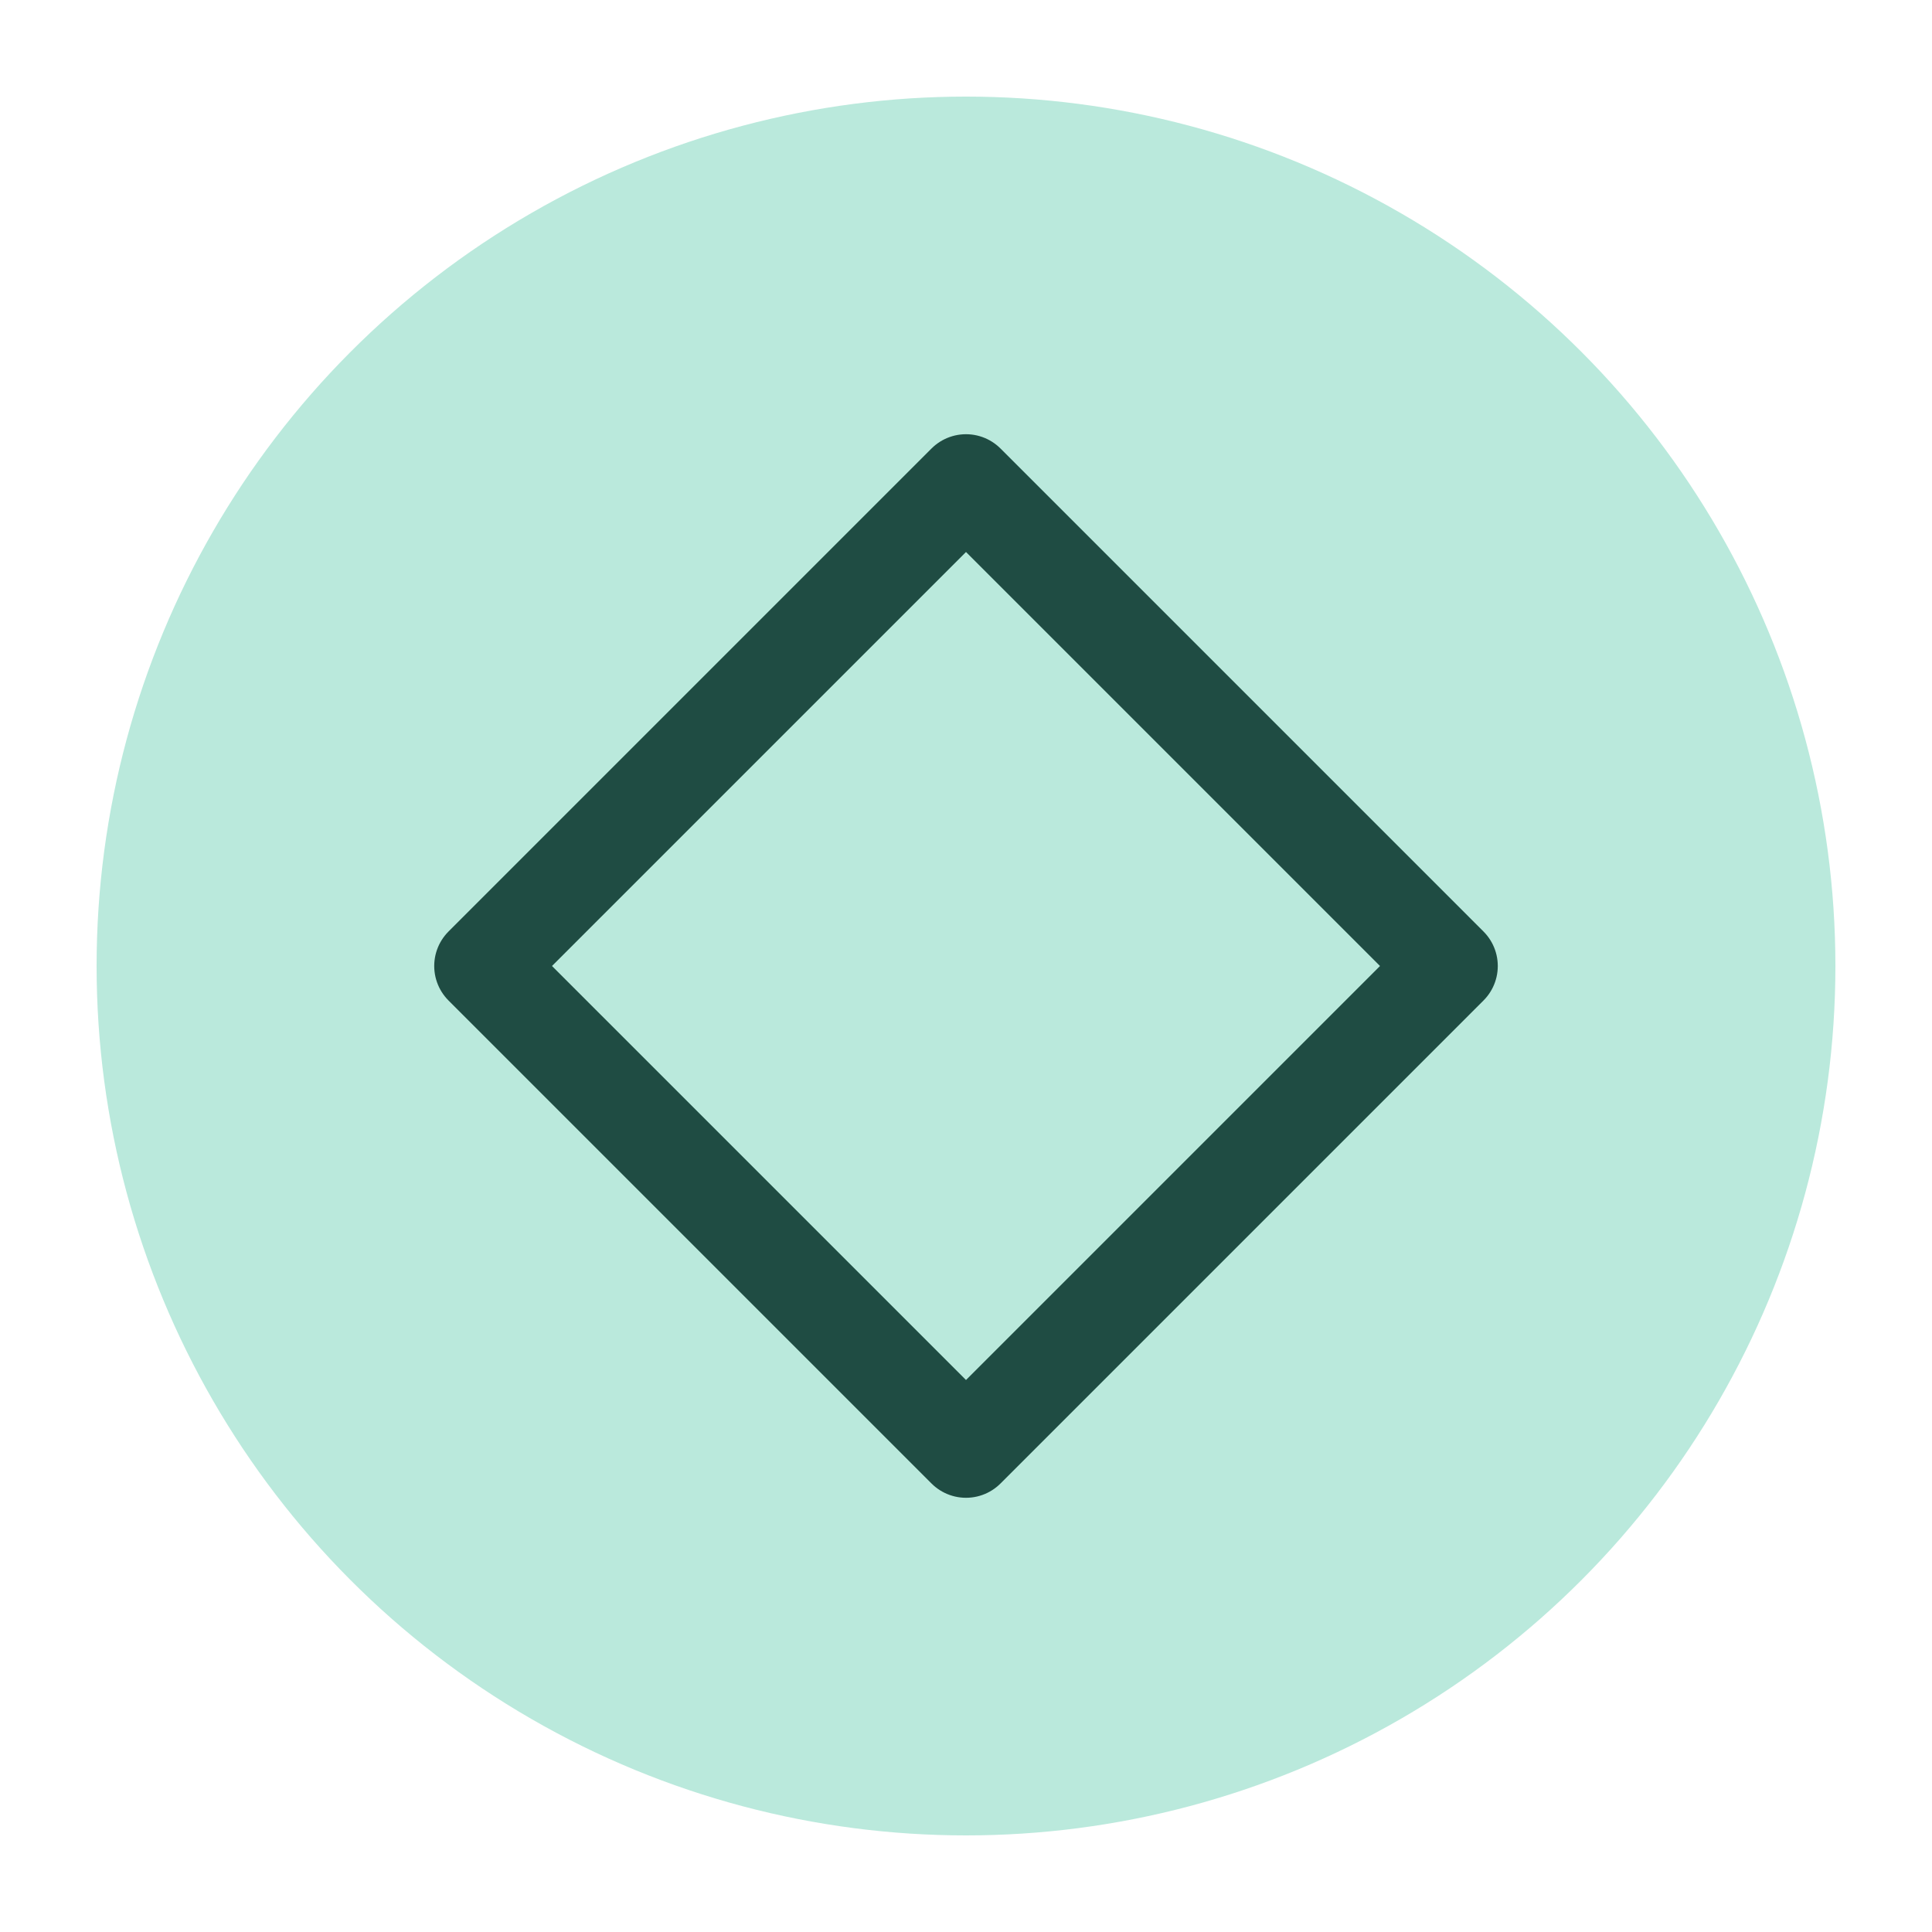 <?xml version="1.0" encoding="UTF-8" standalone="no"?>
<svg viewBox="0 0 50 50"
 xmlns="http://www.w3.org/2000/svg" xmlns:xlink="http://www.w3.org/1999/xlink" version="1.2" baseProfile="tiny">
<title>Qt SVG Document</title>
<desc>Generated with Qt</desc>
<defs>
</defs>
<g fill="none" stroke="black" stroke-width="1" fill-rule="evenodd" stroke-linecap="square" stroke-linejoin="bevel" >

<g fill="#bae9dc" fill-opacity="1" stroke="none" transform="matrix(2.5,0,0,2.5,2.5,2.5)"
font-family="Iosevka Term Curly" font-size="12" font-weight="500" font-style="normal" 
>
<circle cx="9" cy="9" r="9"/>
</g>

<g fill="none" stroke="#1f4c43" stroke-opacity="1" stroke-width="1.01" stroke-linecap="round" stroke-linejoin="round" transform="matrix(2.5,0,0,2.5,2.5,2.5)"
font-family="Iosevka Term Curly" font-size="12" font-weight="500" font-style="normal" 
>
<path vector-effect="none" fill-rule="evenodd" d="M4,9 L9,4 L14,9 L9,14 L4,9"/>
</g>

<g fill="none" stroke="#000000" stroke-opacity="1" stroke-width="1" stroke-linecap="square" stroke-linejoin="bevel" transform="matrix(1,0,0,1,0,0)"
font-family="Iosevka Term Curly" font-size="12" font-weight="500" font-style="normal" 
>
</g>
</g>
</svg>
